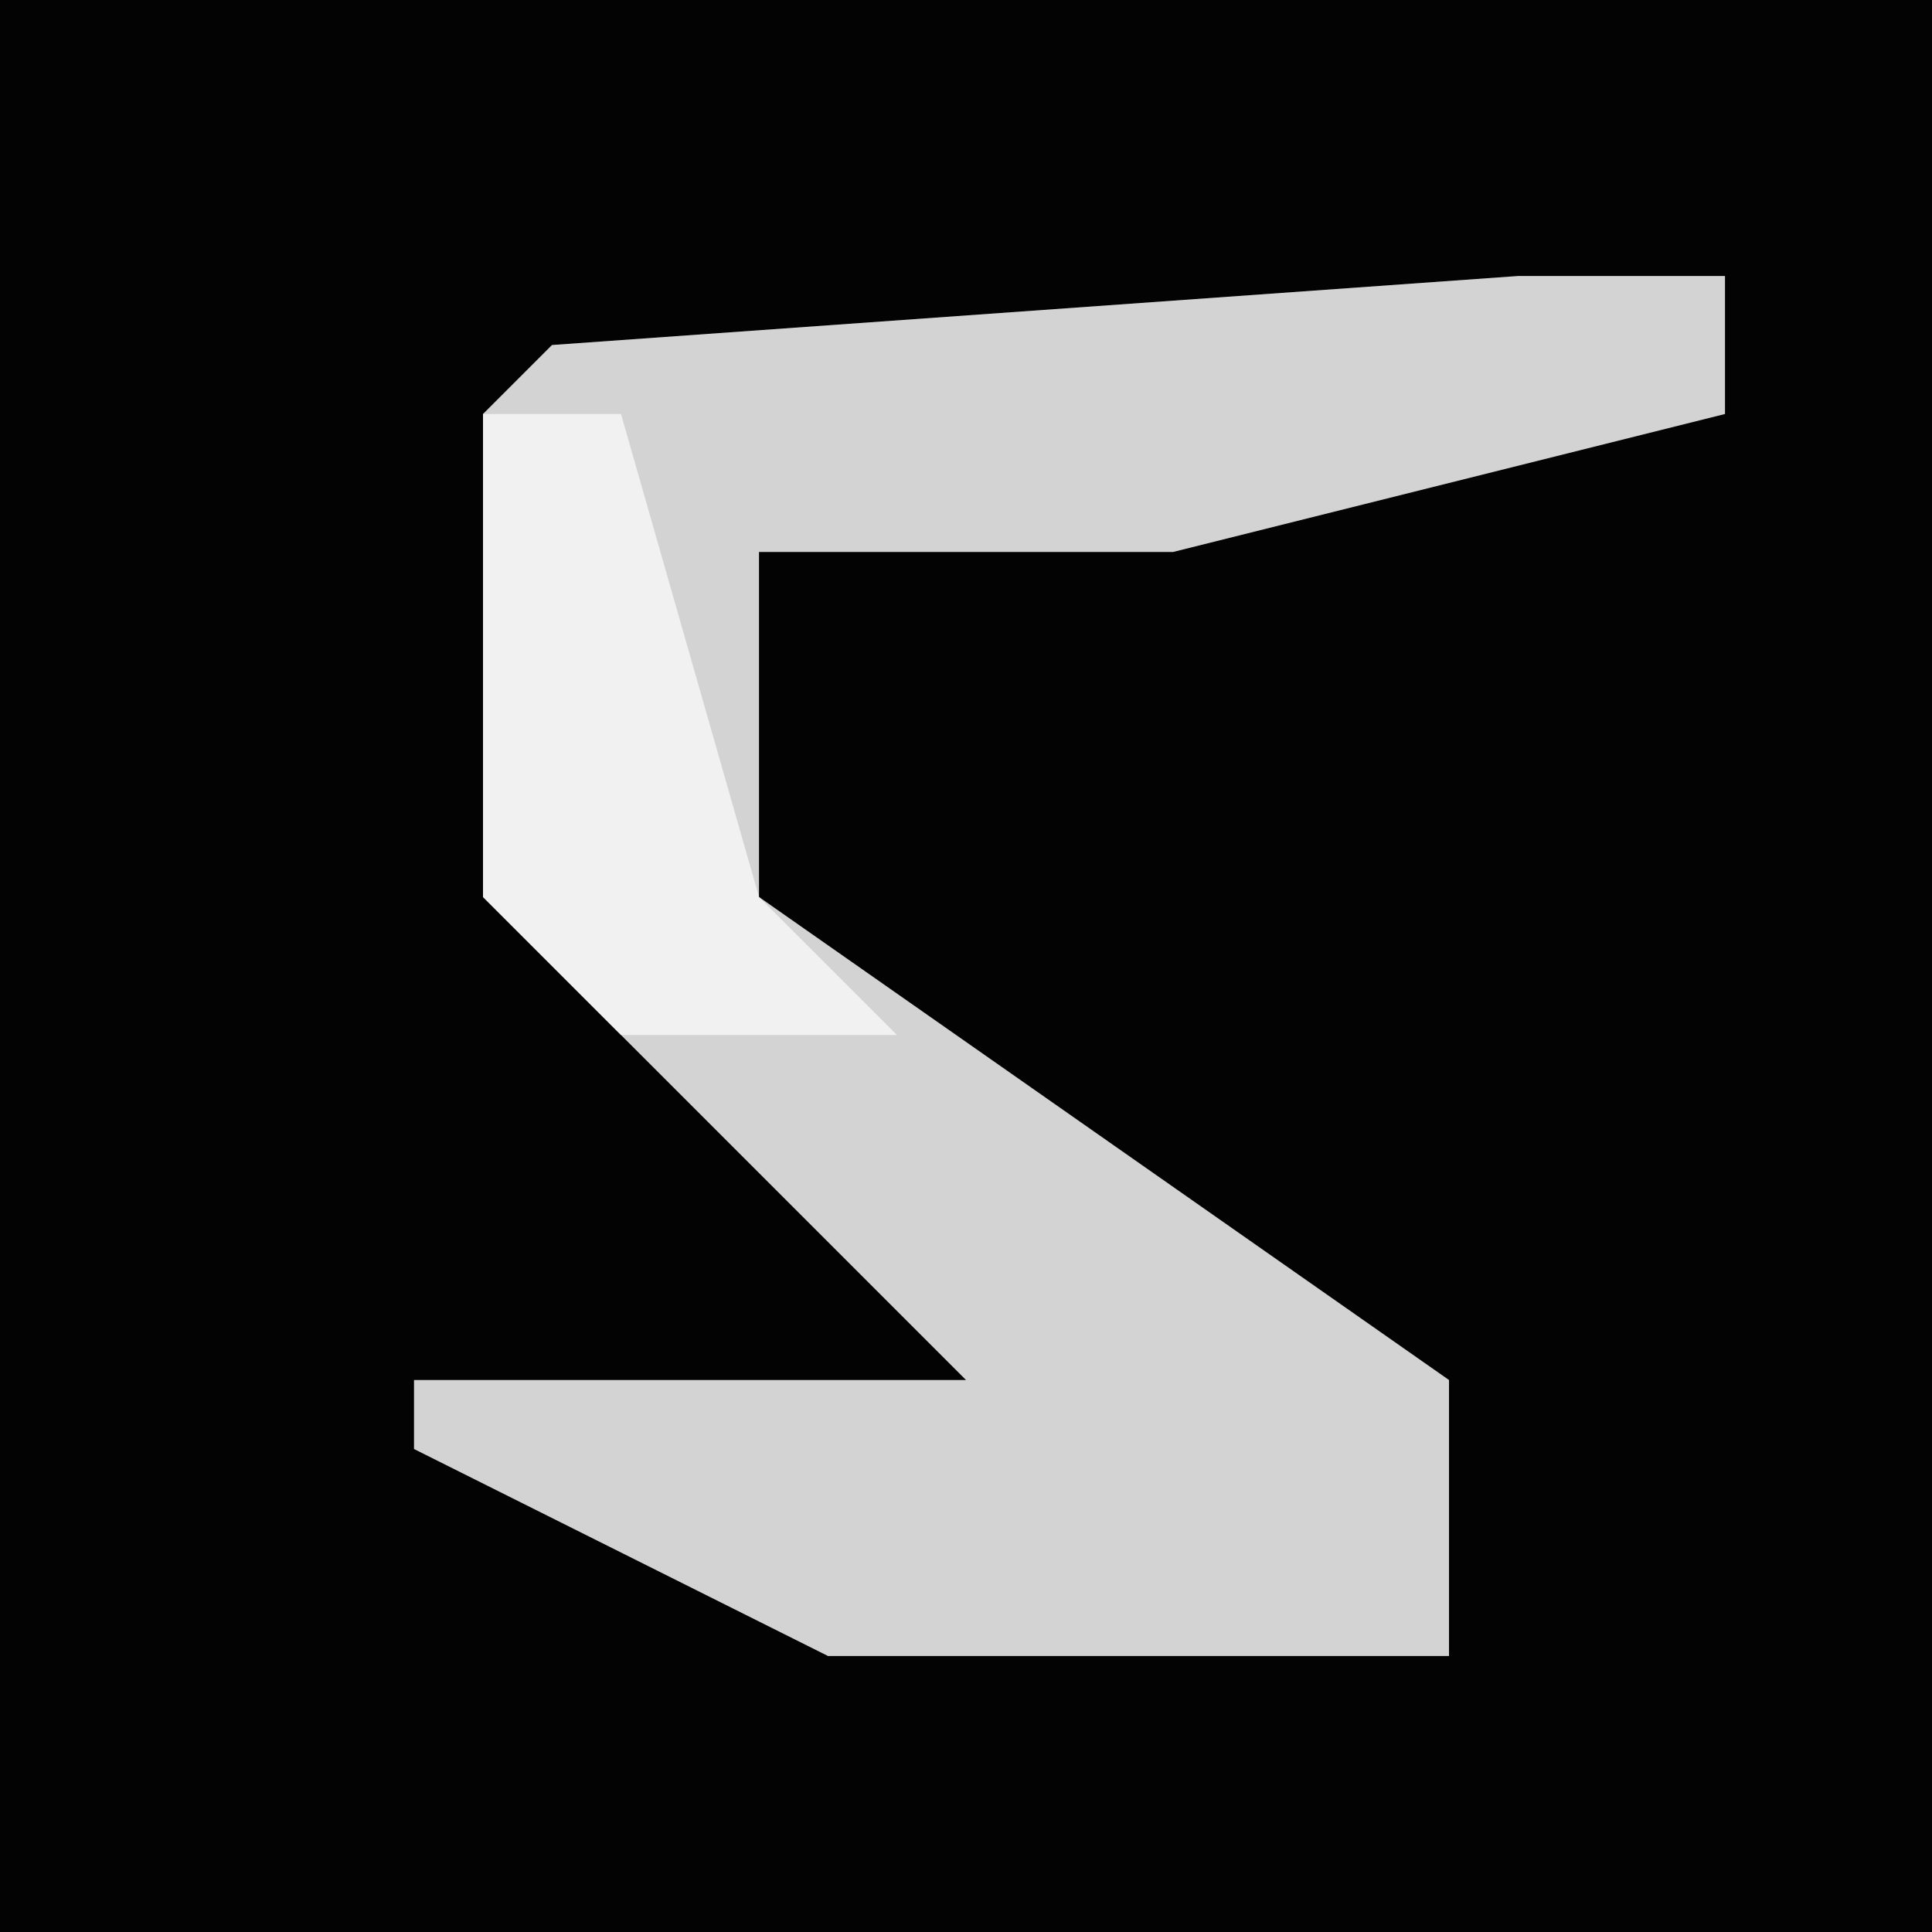 <?xml version="1.0" encoding="UTF-8"?>
<svg version="1.1" xmlns="http://www.w3.org/2000/svg" width="28" height="28">
<path d="M0,0 L28,0 L28,28 L0,28 Z " fill="#030303" transform="translate(0,0)"/>
<path d="M0,0 L3,0 L3,2 L-5,4 L-11,4 L-11,9 L-1,16 L-1,20 L-10,20 L-16,17 L-16,16 L-8,16 L-13,11 L-15,9 L-15,2 L-14,1 Z " fill="#D3D3D3" transform="translate(22,4)"/>
<path d="M0,0 L2,0 L4,7 L6,9 L2,9 L0,7 Z " fill="#F1F1F1" transform="translate(7,6)"/>
</svg>
